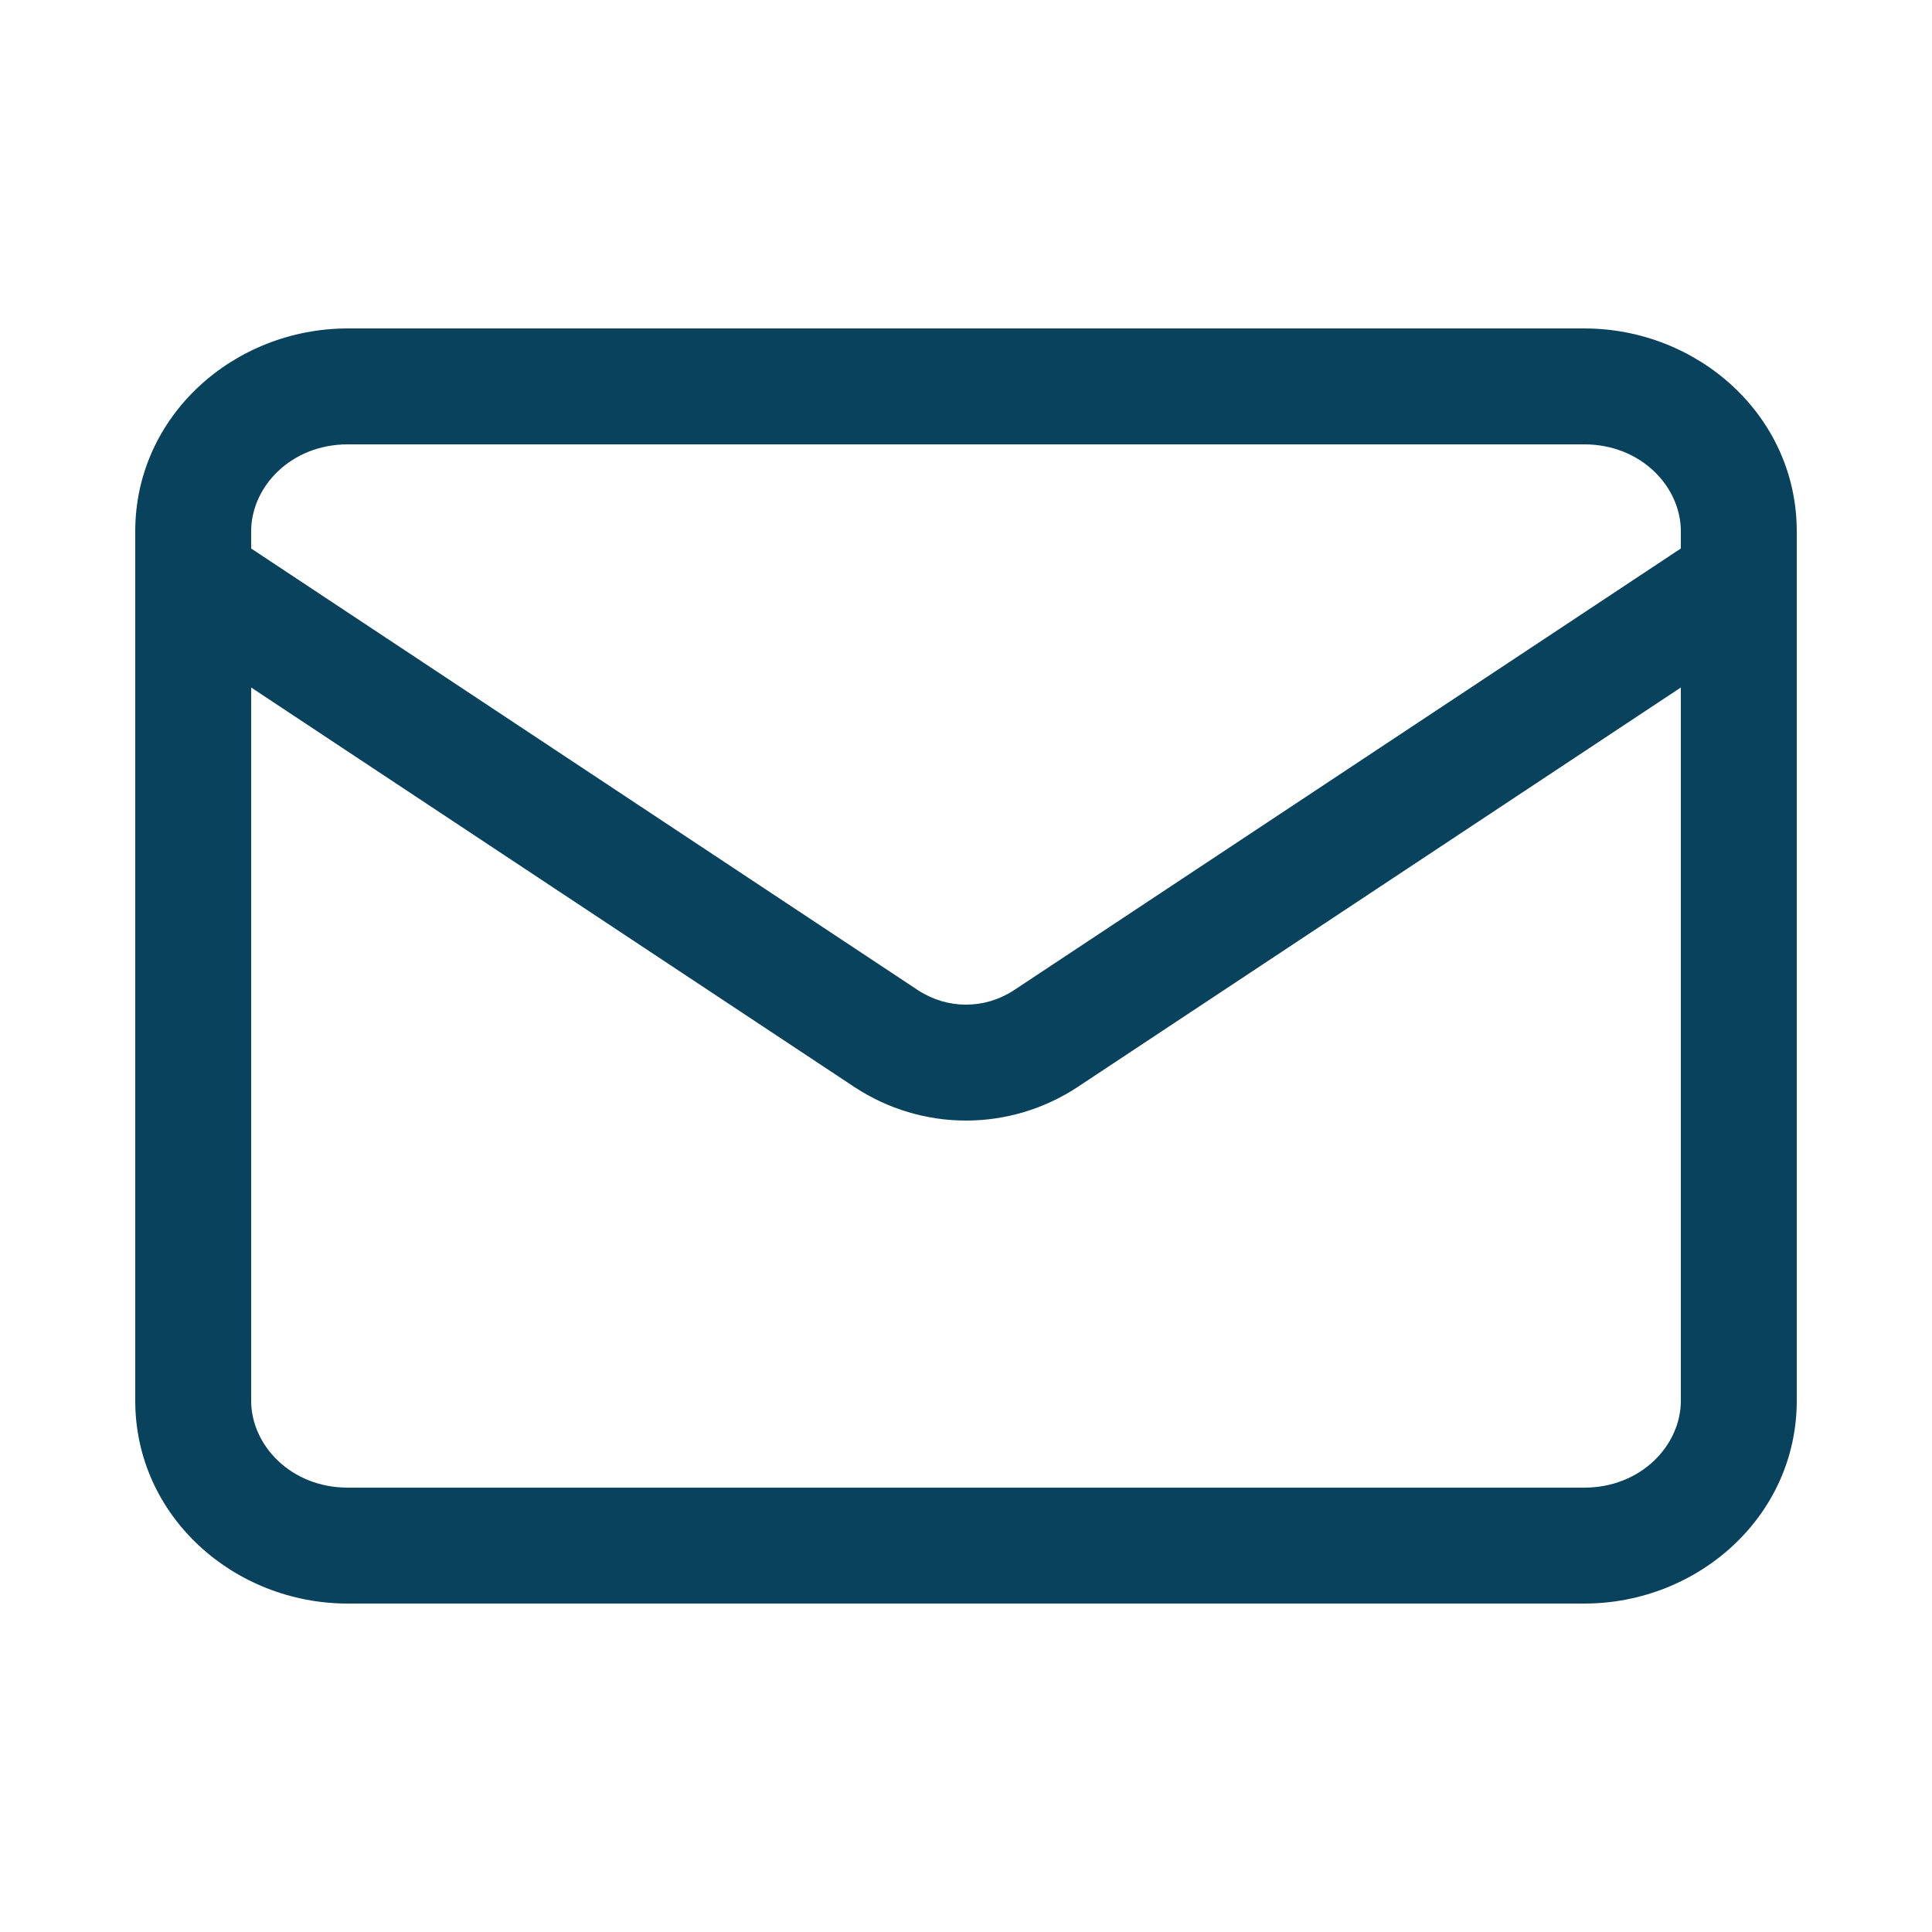 <svg width="20" height="20" viewBox="0 0 20 20" fill="none" xmlns="http://www.w3.org/2000/svg">
<path fill-rule="evenodd" clip-rule="evenodd" d="M1.4 5.999C1.4 5.999 1.4 5.999 1.4 5.999V5.5C1.4 4.304 2.422 3.4 3.6 3.4H16.4C17.578 3.4 18.6 4.304 18.6 5.5V5.987C18.6 5.995 18.6 6.004 18.6 6.012V14.5C18.6 15.696 17.578 16.6 16.4 16.6H3.6C2.422 16.6 1.4 15.696 1.4 14.5V5.999ZM2.6 5.5C2.6 5.039 3.011 4.6 3.6 4.6H16.4C16.989 4.6 17.4 5.039 17.4 5.5V5.678L10.496 10.251L10.494 10.252C10.344 10.35 10.173 10.4 10 10.4C9.827 10.4 9.656 10.35 9.505 10.252L2.6 5.678V5.5ZM17.4 7.117V14.5C17.4 14.961 16.989 15.4 16.4 15.4H3.6C3.011 15.4 2.6 14.961 2.6 14.5V7.117L8.845 11.253L8.848 11.255C9.191 11.48 9.591 11.6 10 11.6C10.409 11.6 10.809 11.48 11.152 11.255L17.4 7.117Z" fill="#09425D"/>
</svg>
